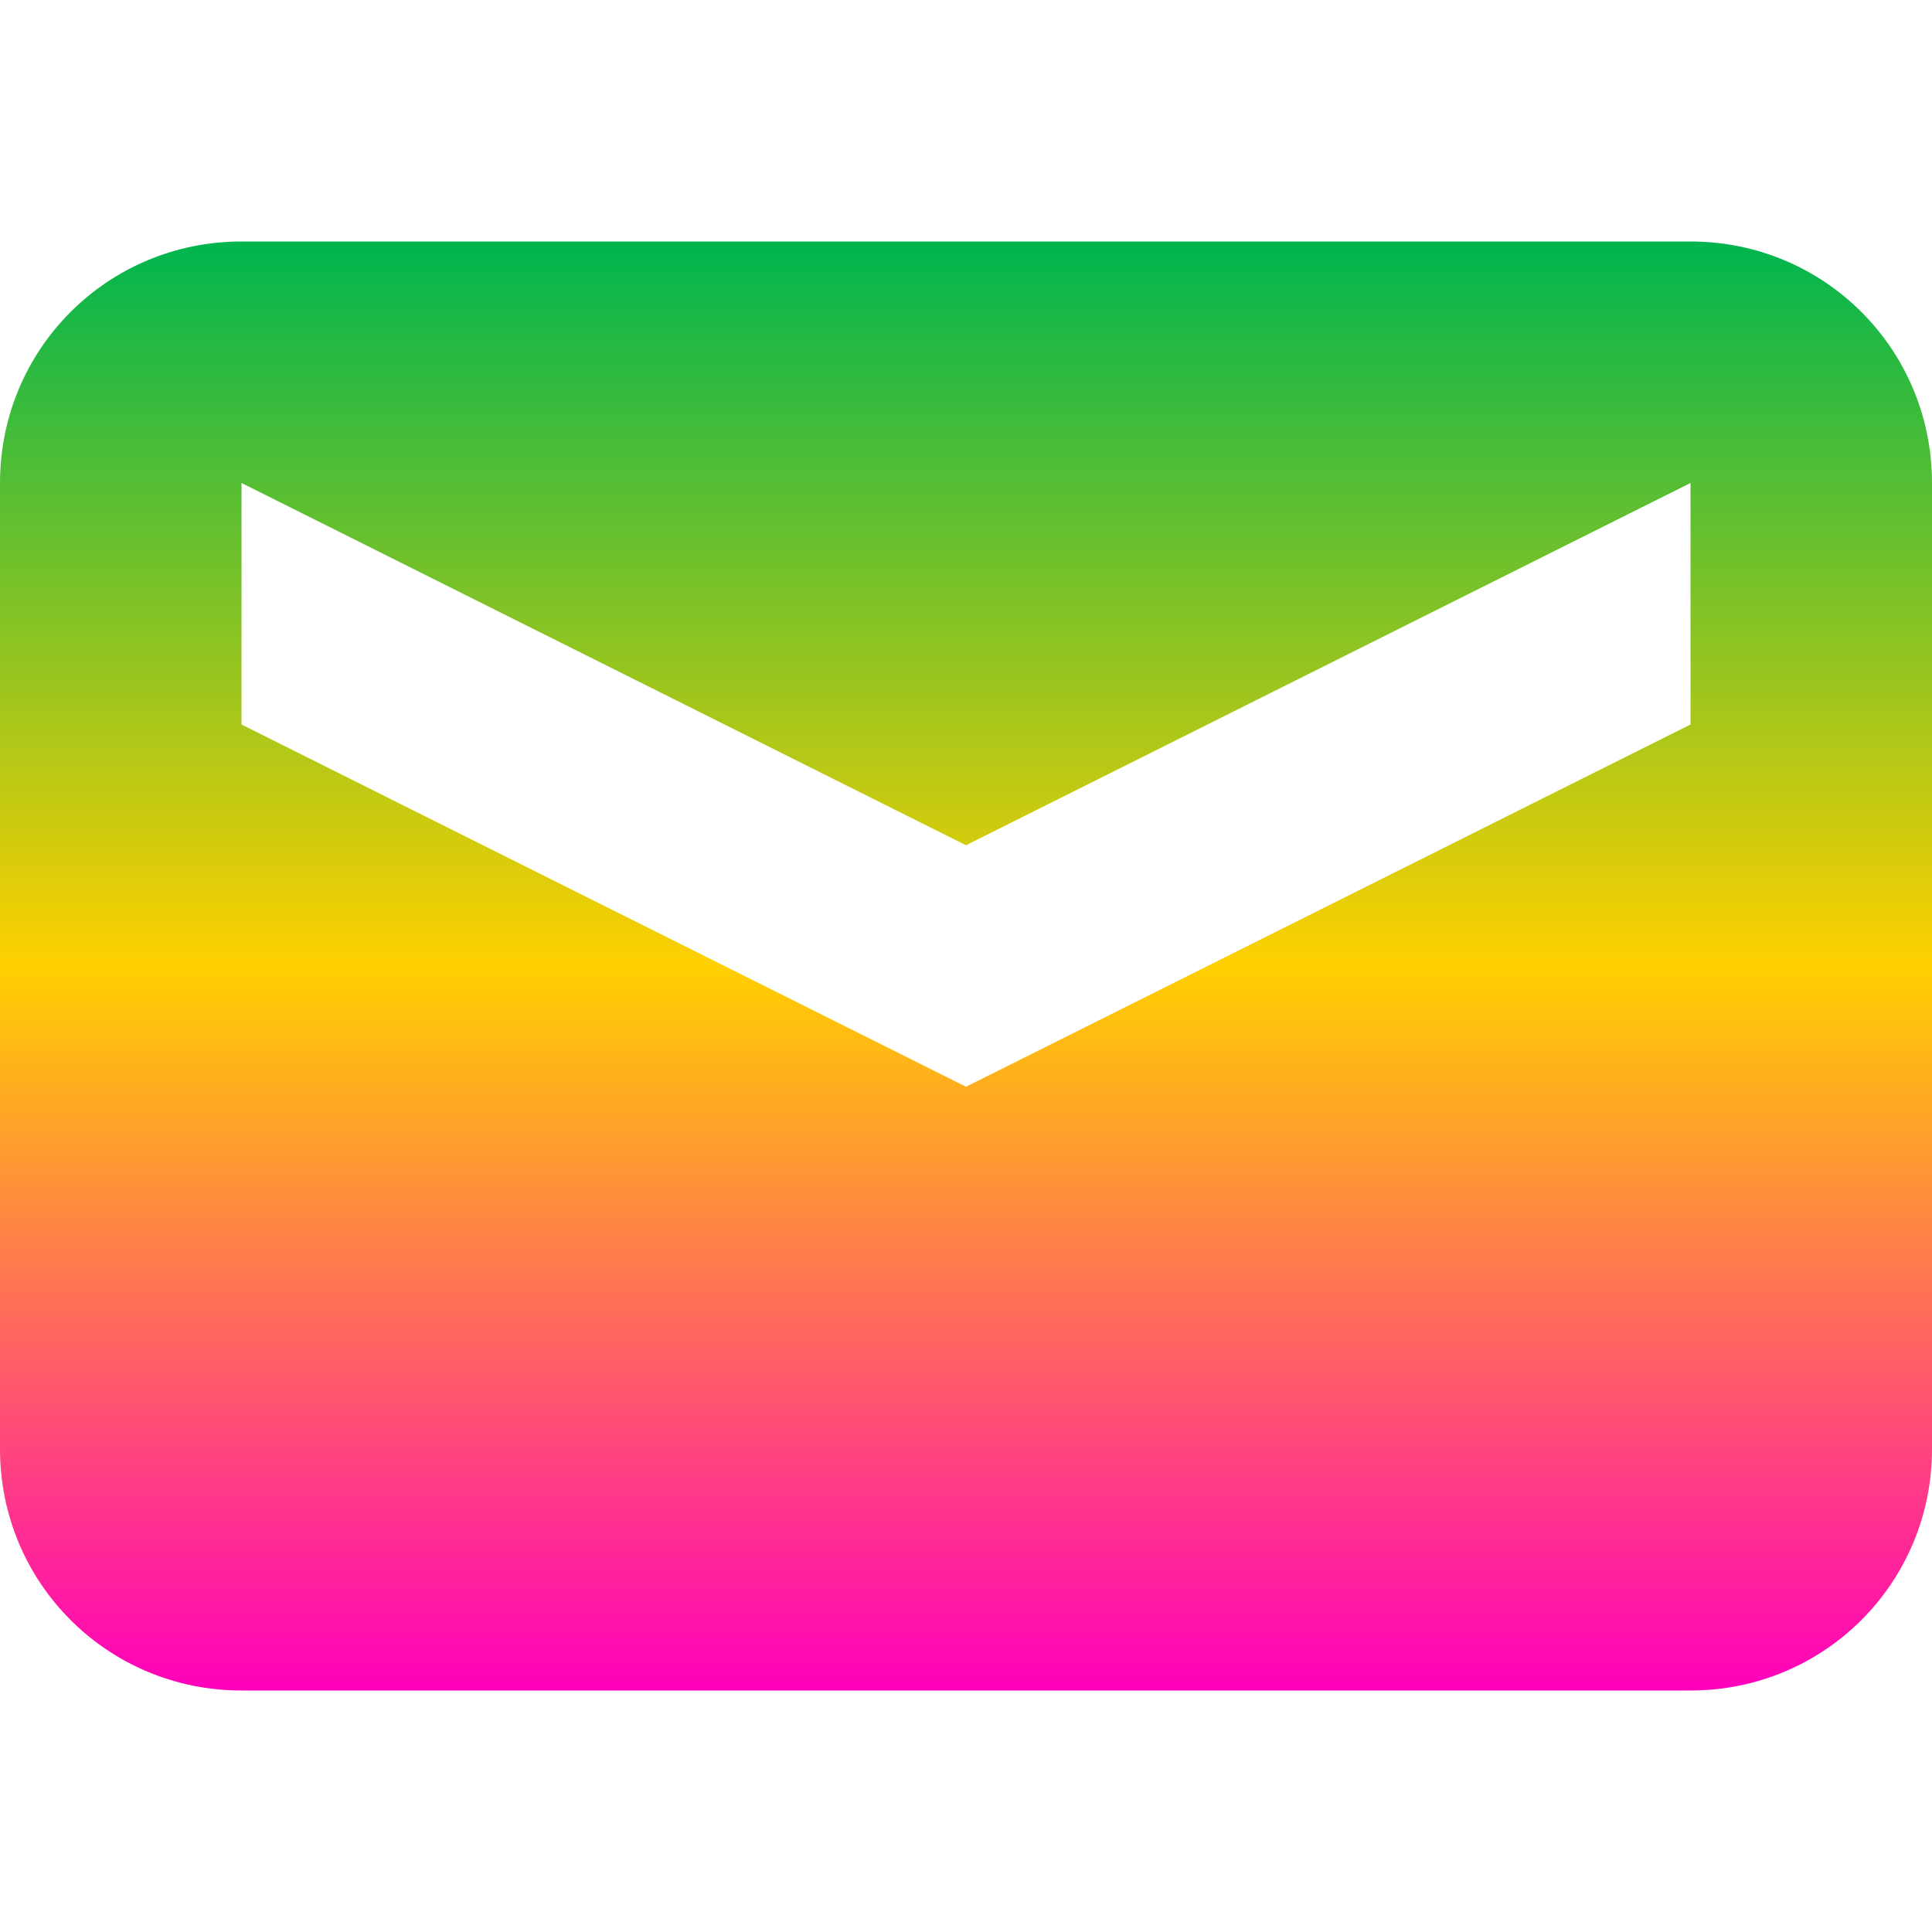 <svg xmlns="http://www.w3.org/2000/svg" xmlns:xlink="http://www.w3.org/1999/xlink" width="16" height="16" viewBox="0 0 16 16" version="1.1"><defs><linearGradient id="linear0" x1="0%" x2="0%" y1="0%" y2="100%"><stop offset="0%" style="stop-color:#00b54e; stop-opacity:1"/><stop offset="50%" style="stop-color:#ffd000; stop-opacity:1"/><stop offset="100%" style="stop-color:#ff00bb; stop-opacity:1"/></linearGradient></defs><g id="surface1"><path style=" stroke:none;fill-rule:nonzero;fill:url(#linear0);fill-opacity:1;" d="M 2 2 C 0.891 2 0 2.891 0 4 L 0 12 C 0 13.109 0.891 14 2 14 L 14 14 C 15.109 14 16 13.109 16 12 L 16 4 C 16 2.891 15.109 2 14 2 Z M 2 4 L 8 7 L 14 4 L 14 6 L 8 9 L 2 6 Z M 2 4 "/></g></svg>
